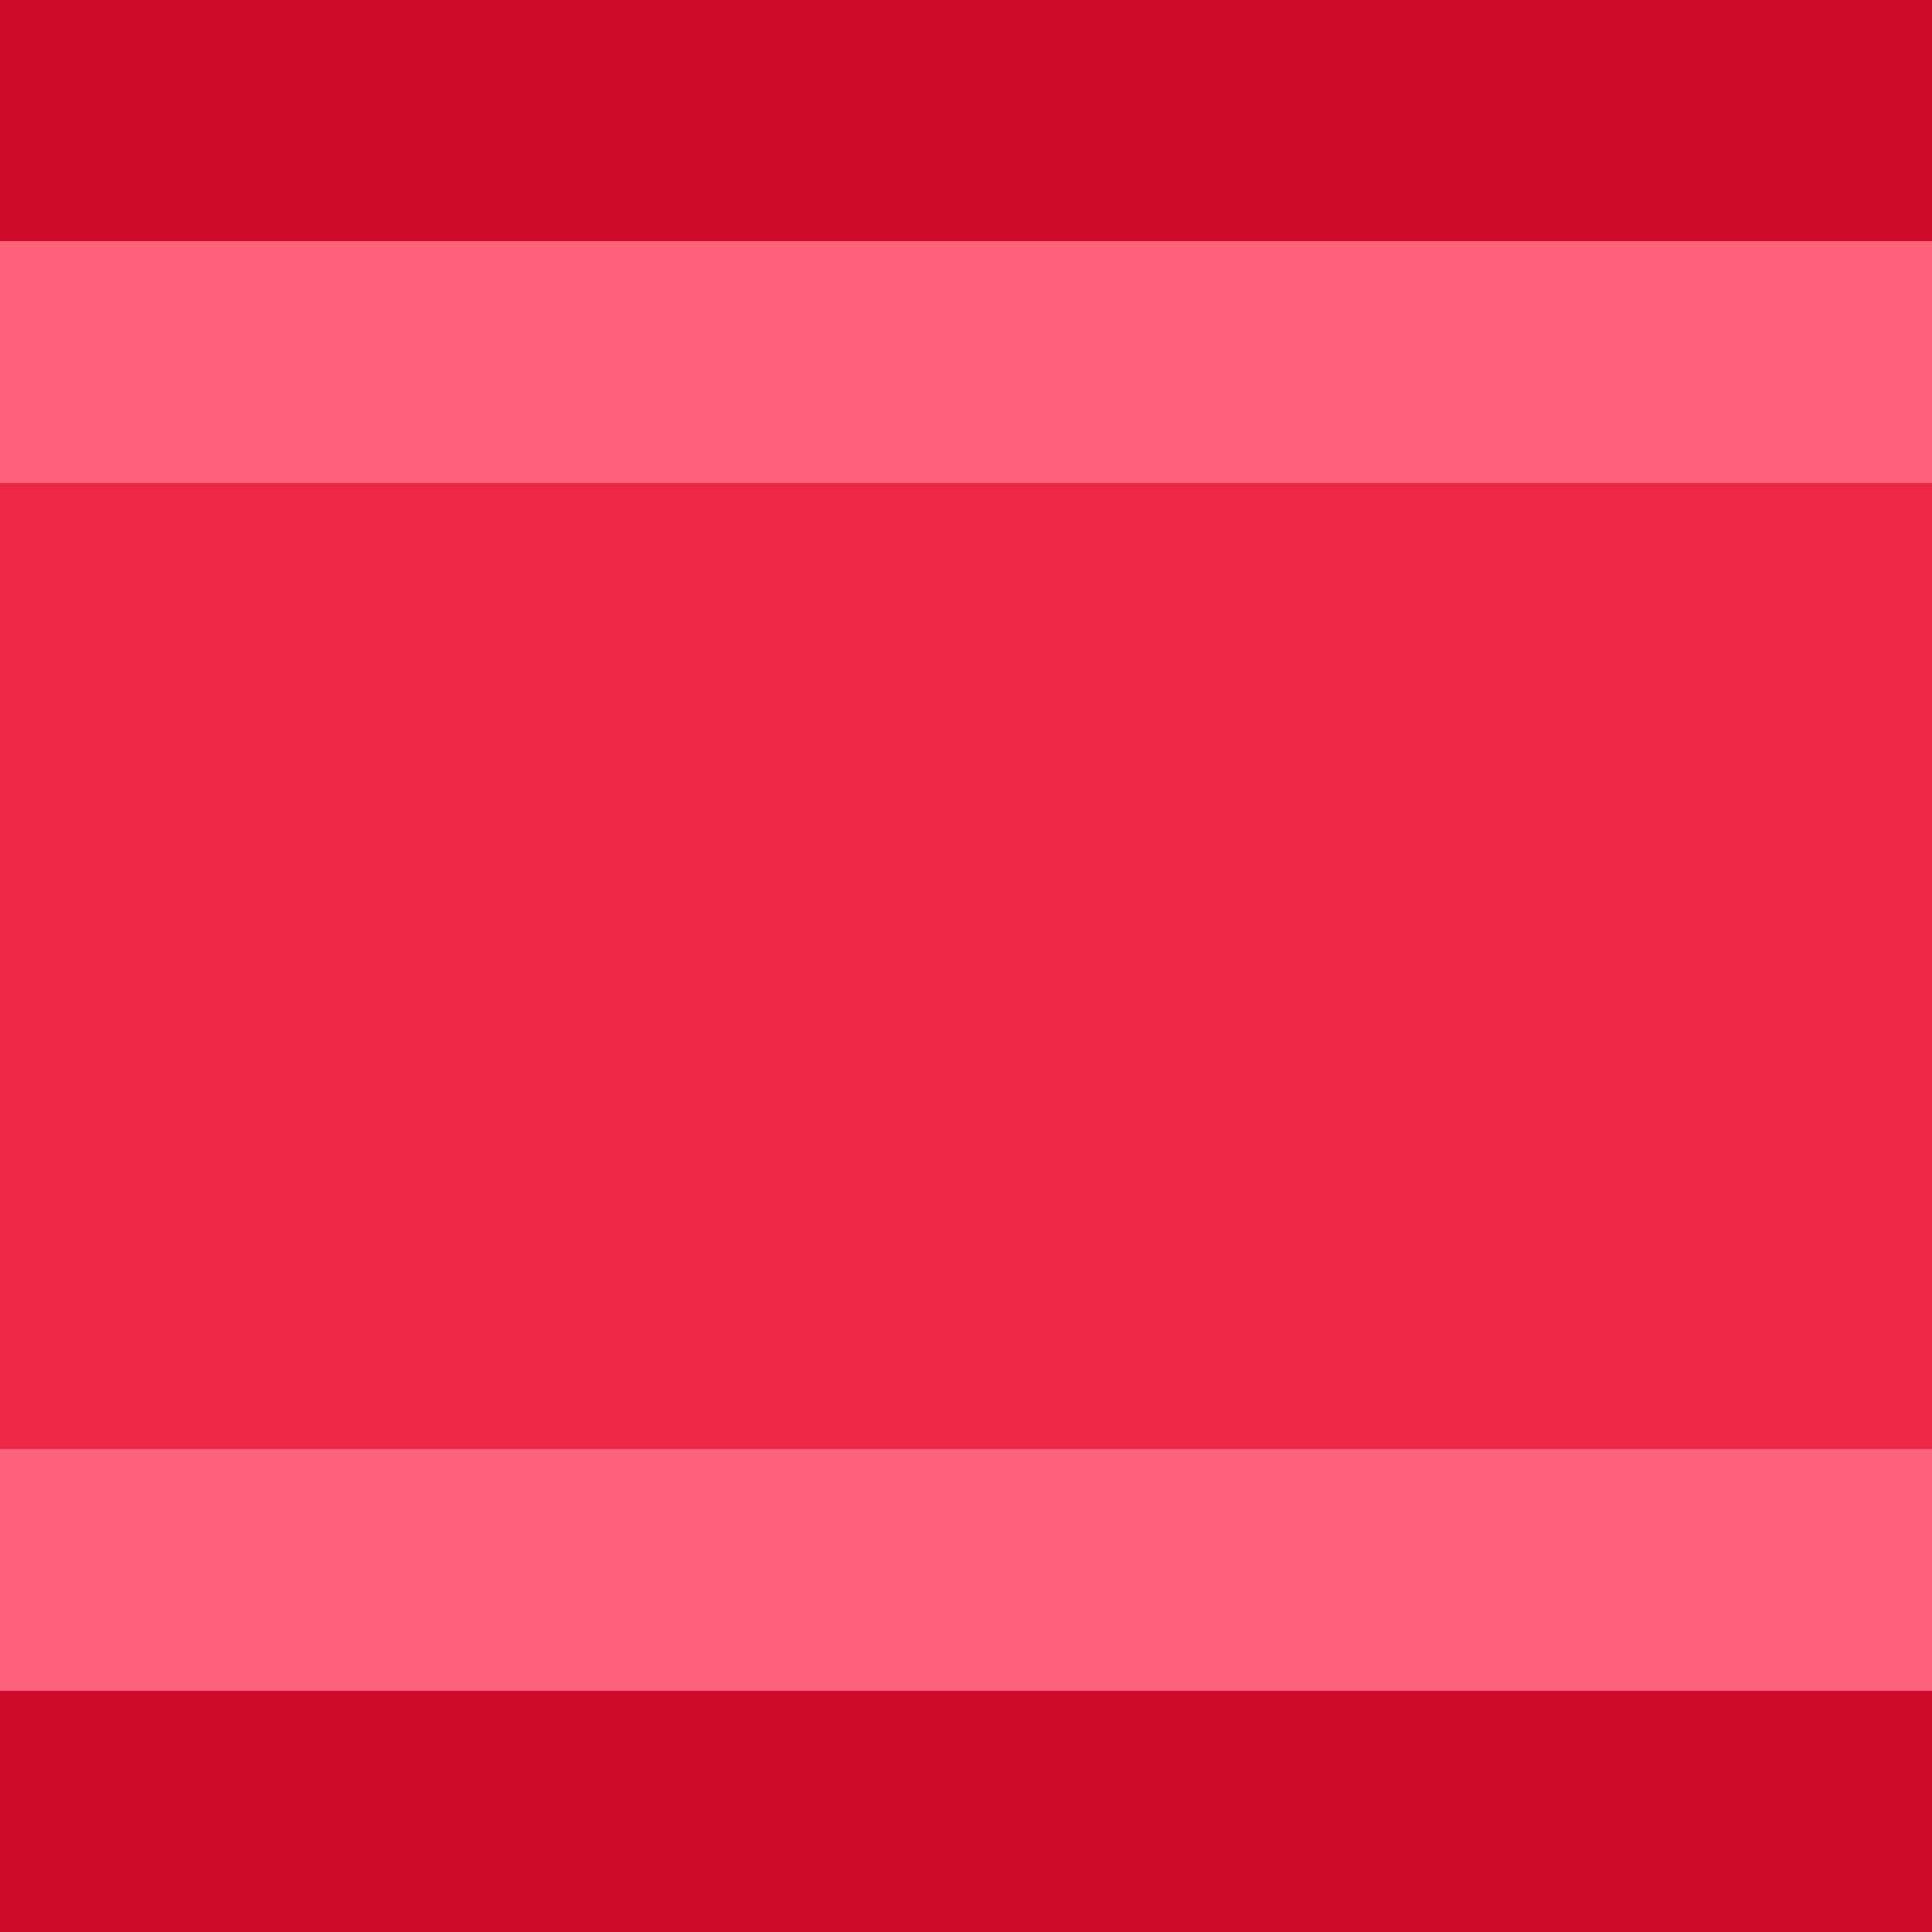 <svg width="16" height="16" xmlns="http://www.w3.org/2000/svg" xmlns:xlink="http://www.w3.org/1999/xlink">
  <defs/>
  <g>
    <path stroke="none" fill="#FF627B" d="M16 2 L16 4 0 4 0 2 16 2 M16 12 L16 14 0 14 0 12 16 12"/>
    <path stroke="none" fill="#CD0B2A" d="M0 2 L0 0 16 0 16 2 0 2 M16 14 L16 16 0 16 0 14 16 14"/>
    <path stroke="none" fill="#EE2747" d="M16 4 L16 12 0 12 0 4 16 4"/>
  </g>
</svg>
